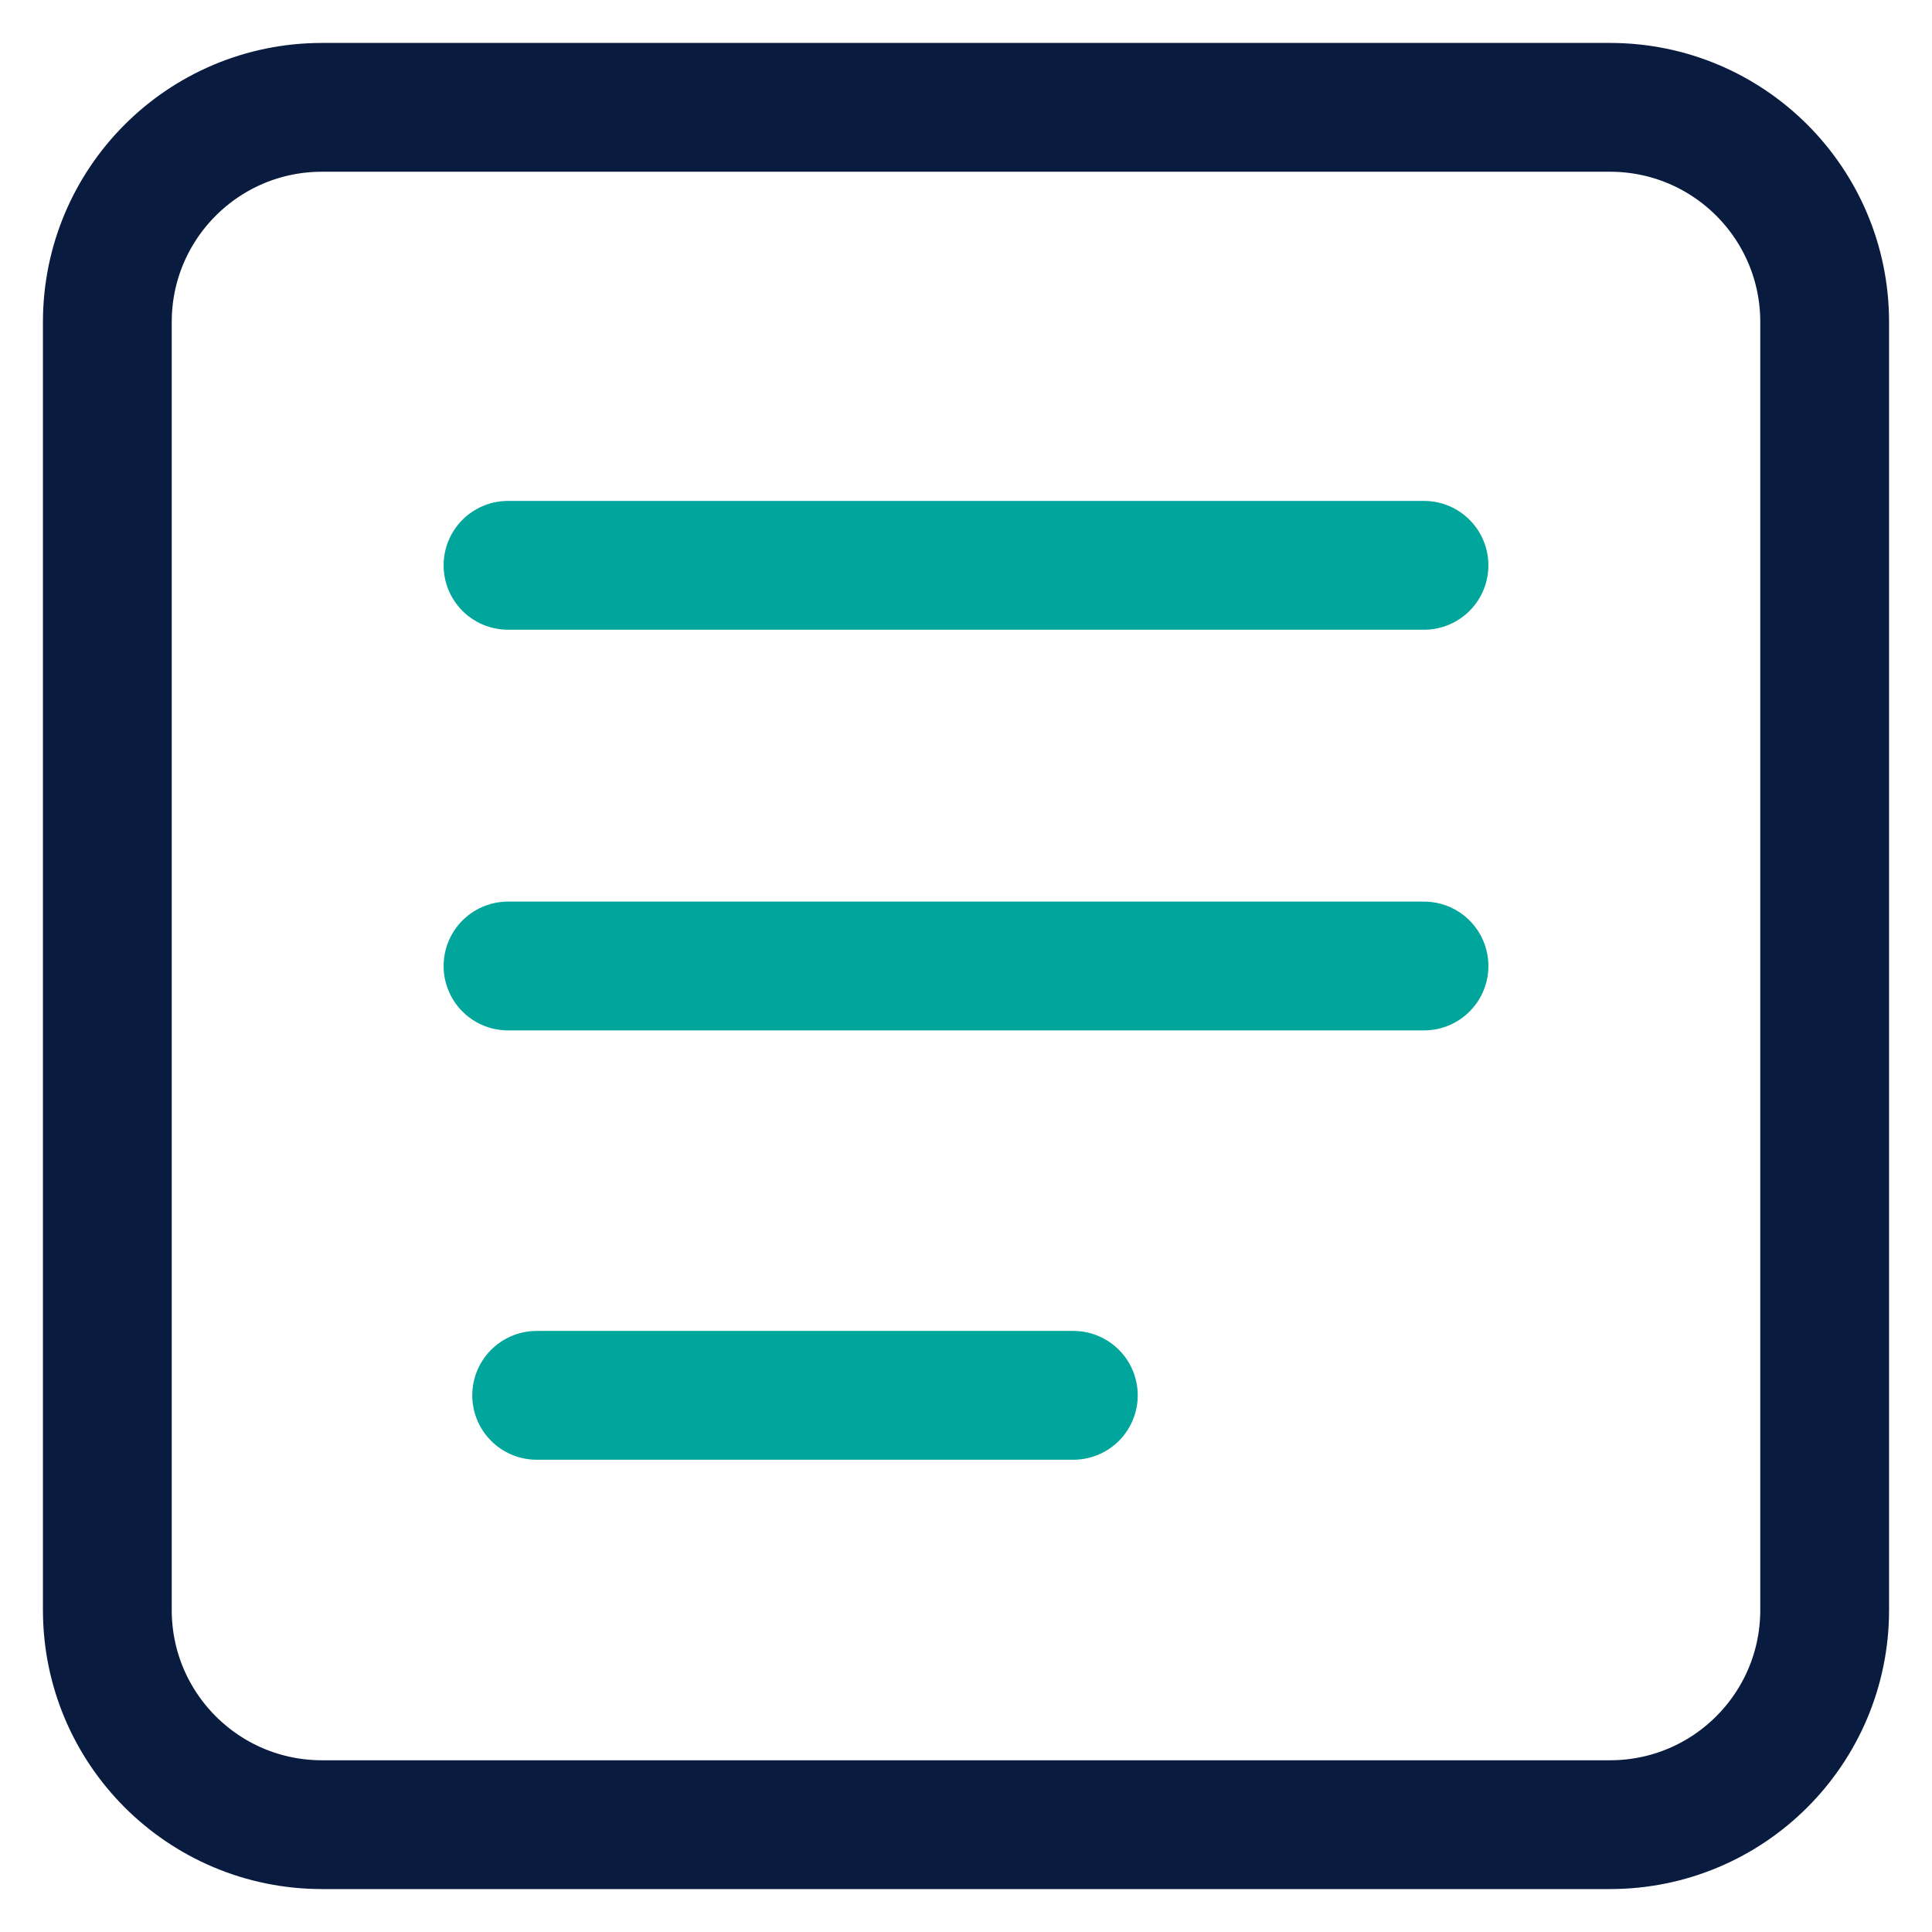<svg width="18" height="18" viewBox="0 0 18 18" fill="none" xmlns="http://www.w3.org/2000/svg">
<path fill-rule="evenodd" clip-rule="evenodd" d="M1 3C1 1.895 1.895 1 3 1H15C16.105 1 17 1.895 17 3V15C17 16.105 16.105 17 15 17H3C1.895 17 1 16.105 1 15V3Z" stroke="#091C3F" stroke-width="1.2" stroke-linecap="round" stroke-linejoin="round"/>
<path d="M4.733 9H13.267" stroke="#00A59B" stroke-width="1.2" stroke-linecap="round" stroke-linejoin="round"/>
<path d="M4.733 5.267H13.267" stroke="#00A59B" stroke-width="1.2" stroke-linecap="round" stroke-linejoin="round"/>
<path d="M5 13H10" stroke="#00A59B" stroke-width="1.2" stroke-linecap="round" stroke-linejoin="round"/>
</svg>
